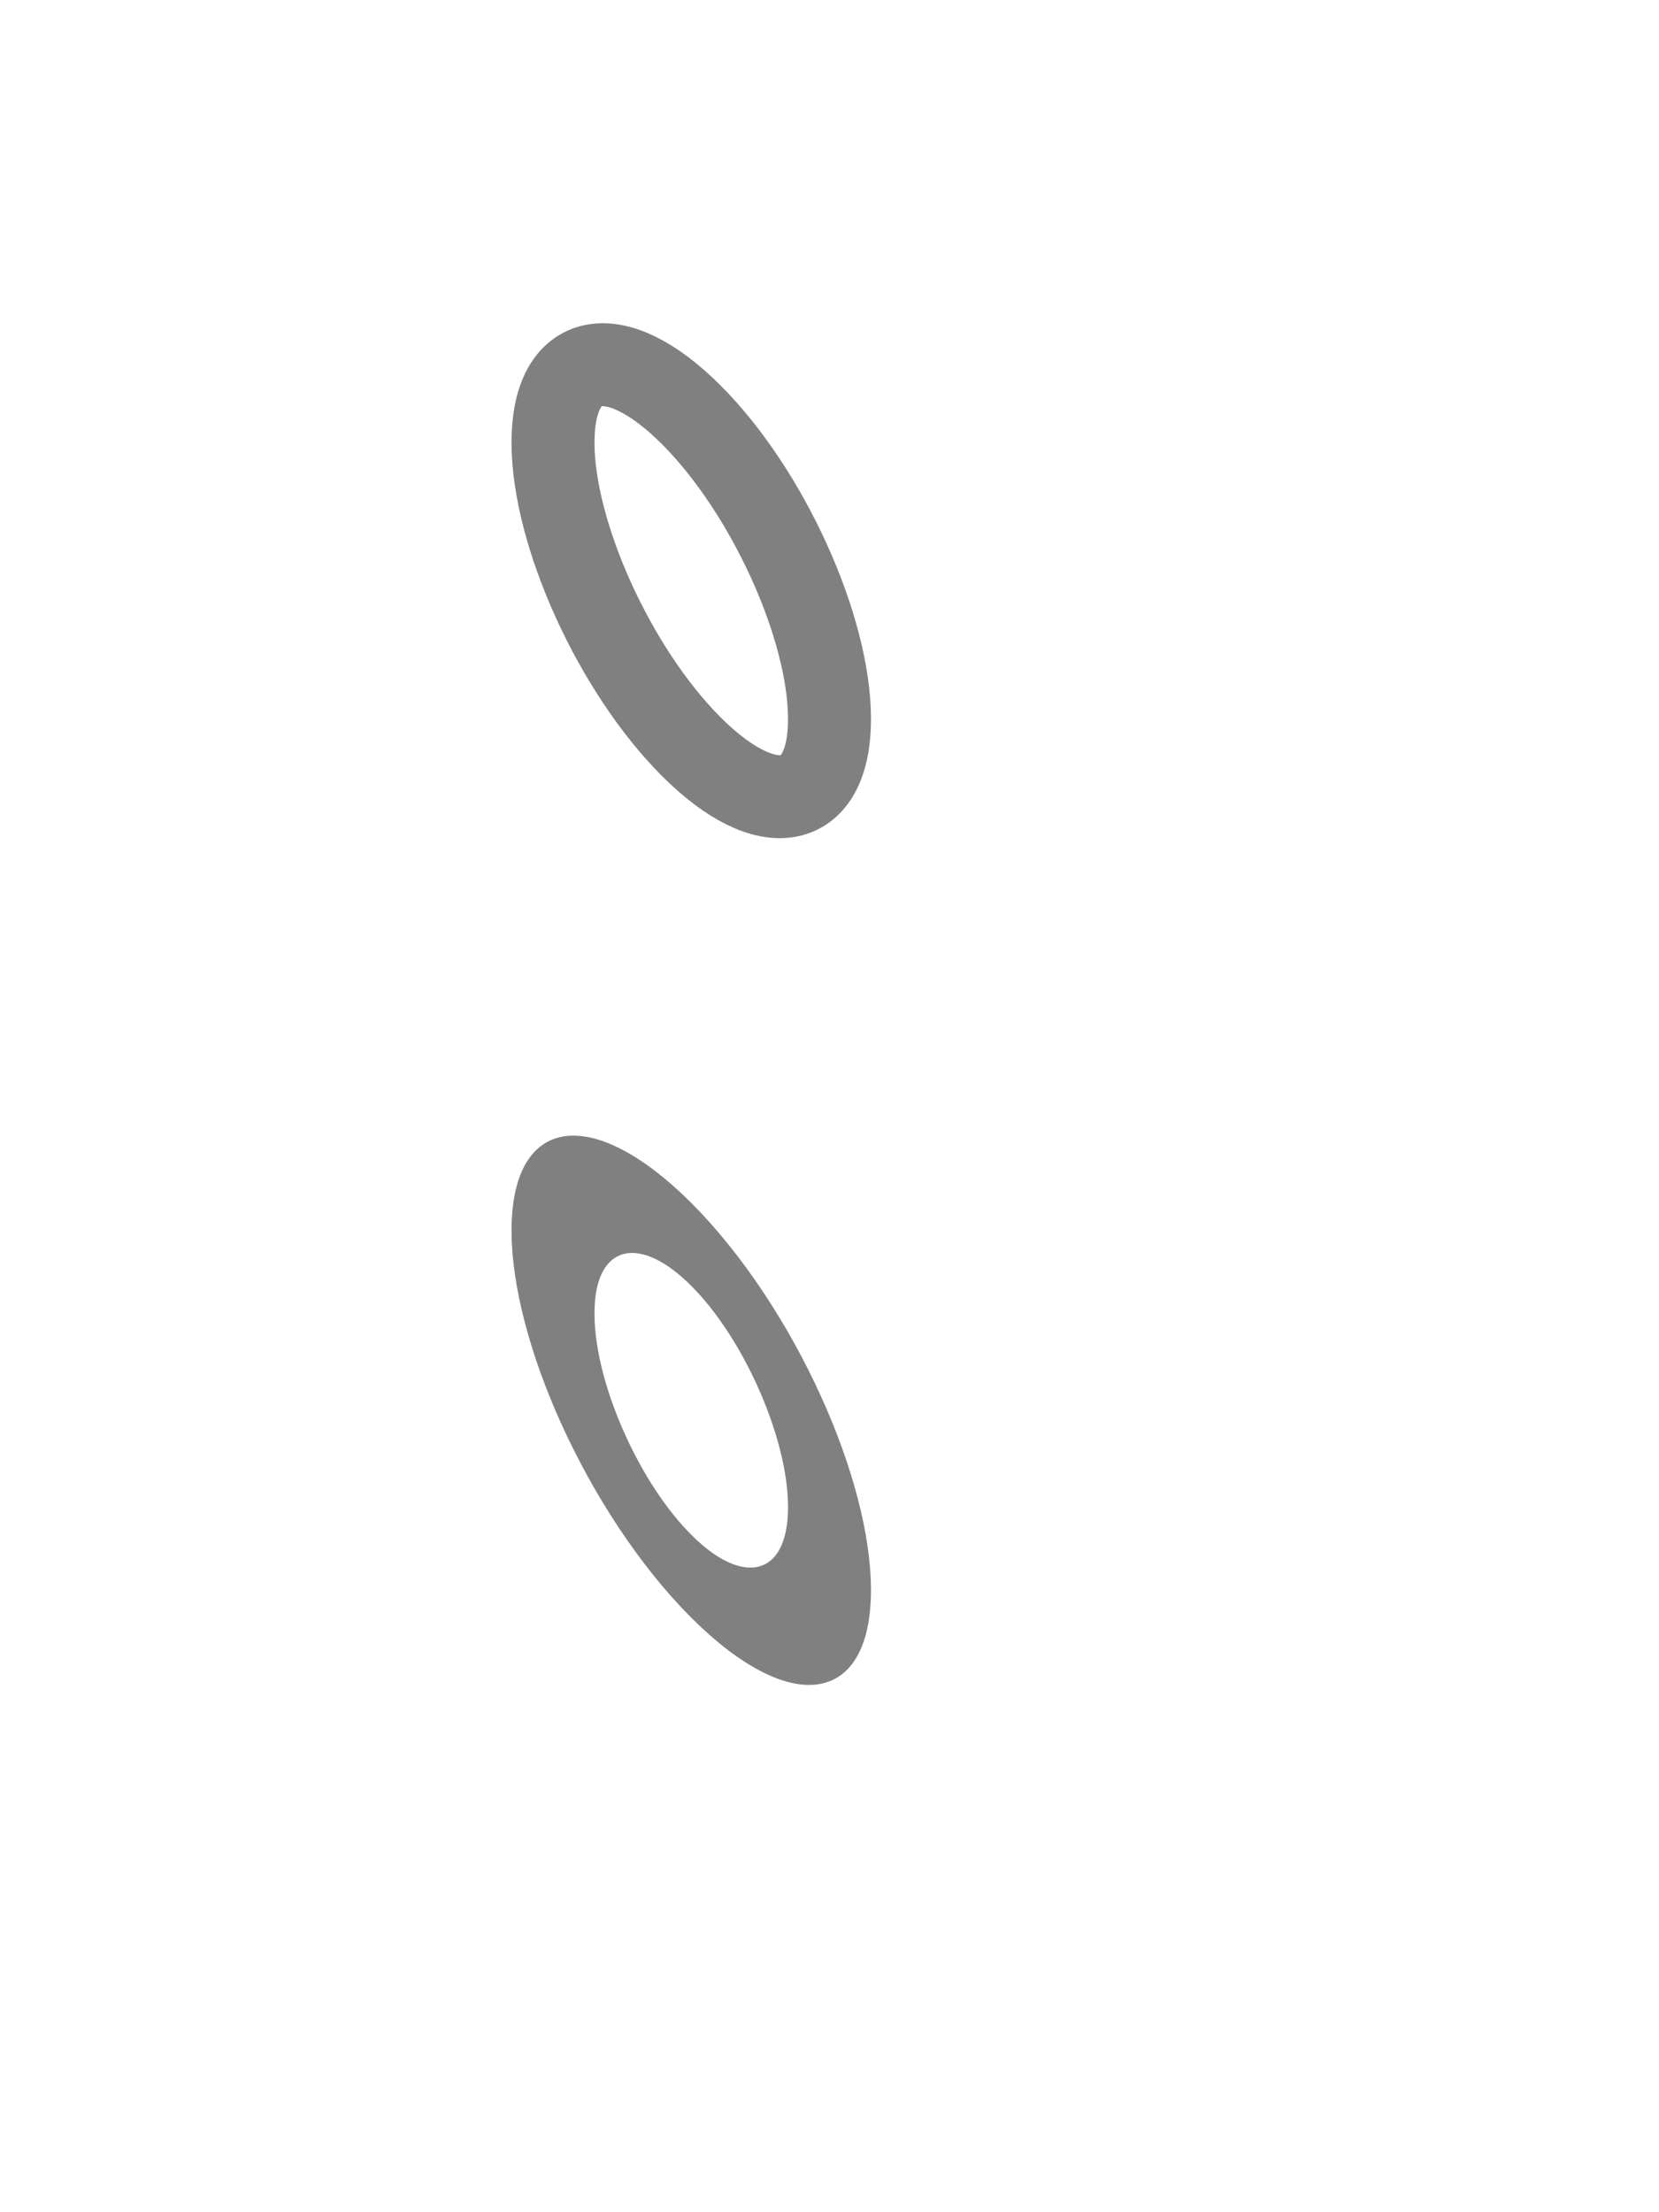 <?xml version="1.0" encoding="UTF-8"?>
<!DOCTYPE svg PUBLIC '-//W3C//DTD SVG 1.0//EN'
          'http://www.w3.org/TR/2001/REC-SVG-20010904/DTD/svg10.dtd'>
<svg fill-opacity="1" xmlns:xlink="http://www.w3.org/1999/xlink" color-rendering="auto" color-interpolation="auto" text-rendering="auto" stroke="black" stroke-linecap="square" width="300" stroke-miterlimit="10" shape-rendering="auto" stroke-opacity="1" fill="black" stroke-dasharray="none" font-weight="normal" stroke-width="1" height="400" xmlns="http://www.w3.org/2000/svg" font-family="'Open Sans'" font-style="normal" stroke-linejoin="miter" font-size="12px" stroke-dashoffset="0" image-rendering="auto"
><!--Generated by the EchoSVG Graphics2D SVG Generator--><defs id="genericDefs"
  /><g
  ><g fill="gray" text-rendering="optimizeLegibility" stroke-width="15" transform="matrix(1,1,0,1,0,0) translate(100,100)" stroke="gray"
    ><ellipse rx="25" fill="none" ry="30" cx="25" cy="30"
    /></g
    ><g fill="gray" text-rendering="optimizeLegibility" stroke-width="15" transform="translate(0,-150)" stroke="gray"
    ><path fill="none" d="M150 280 C150 296.569 138.807 298.807 125 285 C111.193 271.193 100 246.569 100 230 C100 213.431 111.193 211.193 125 225 C138.807 238.807 150 263.431 150 280 Z"
    /></g
  ></g
></svg
>
